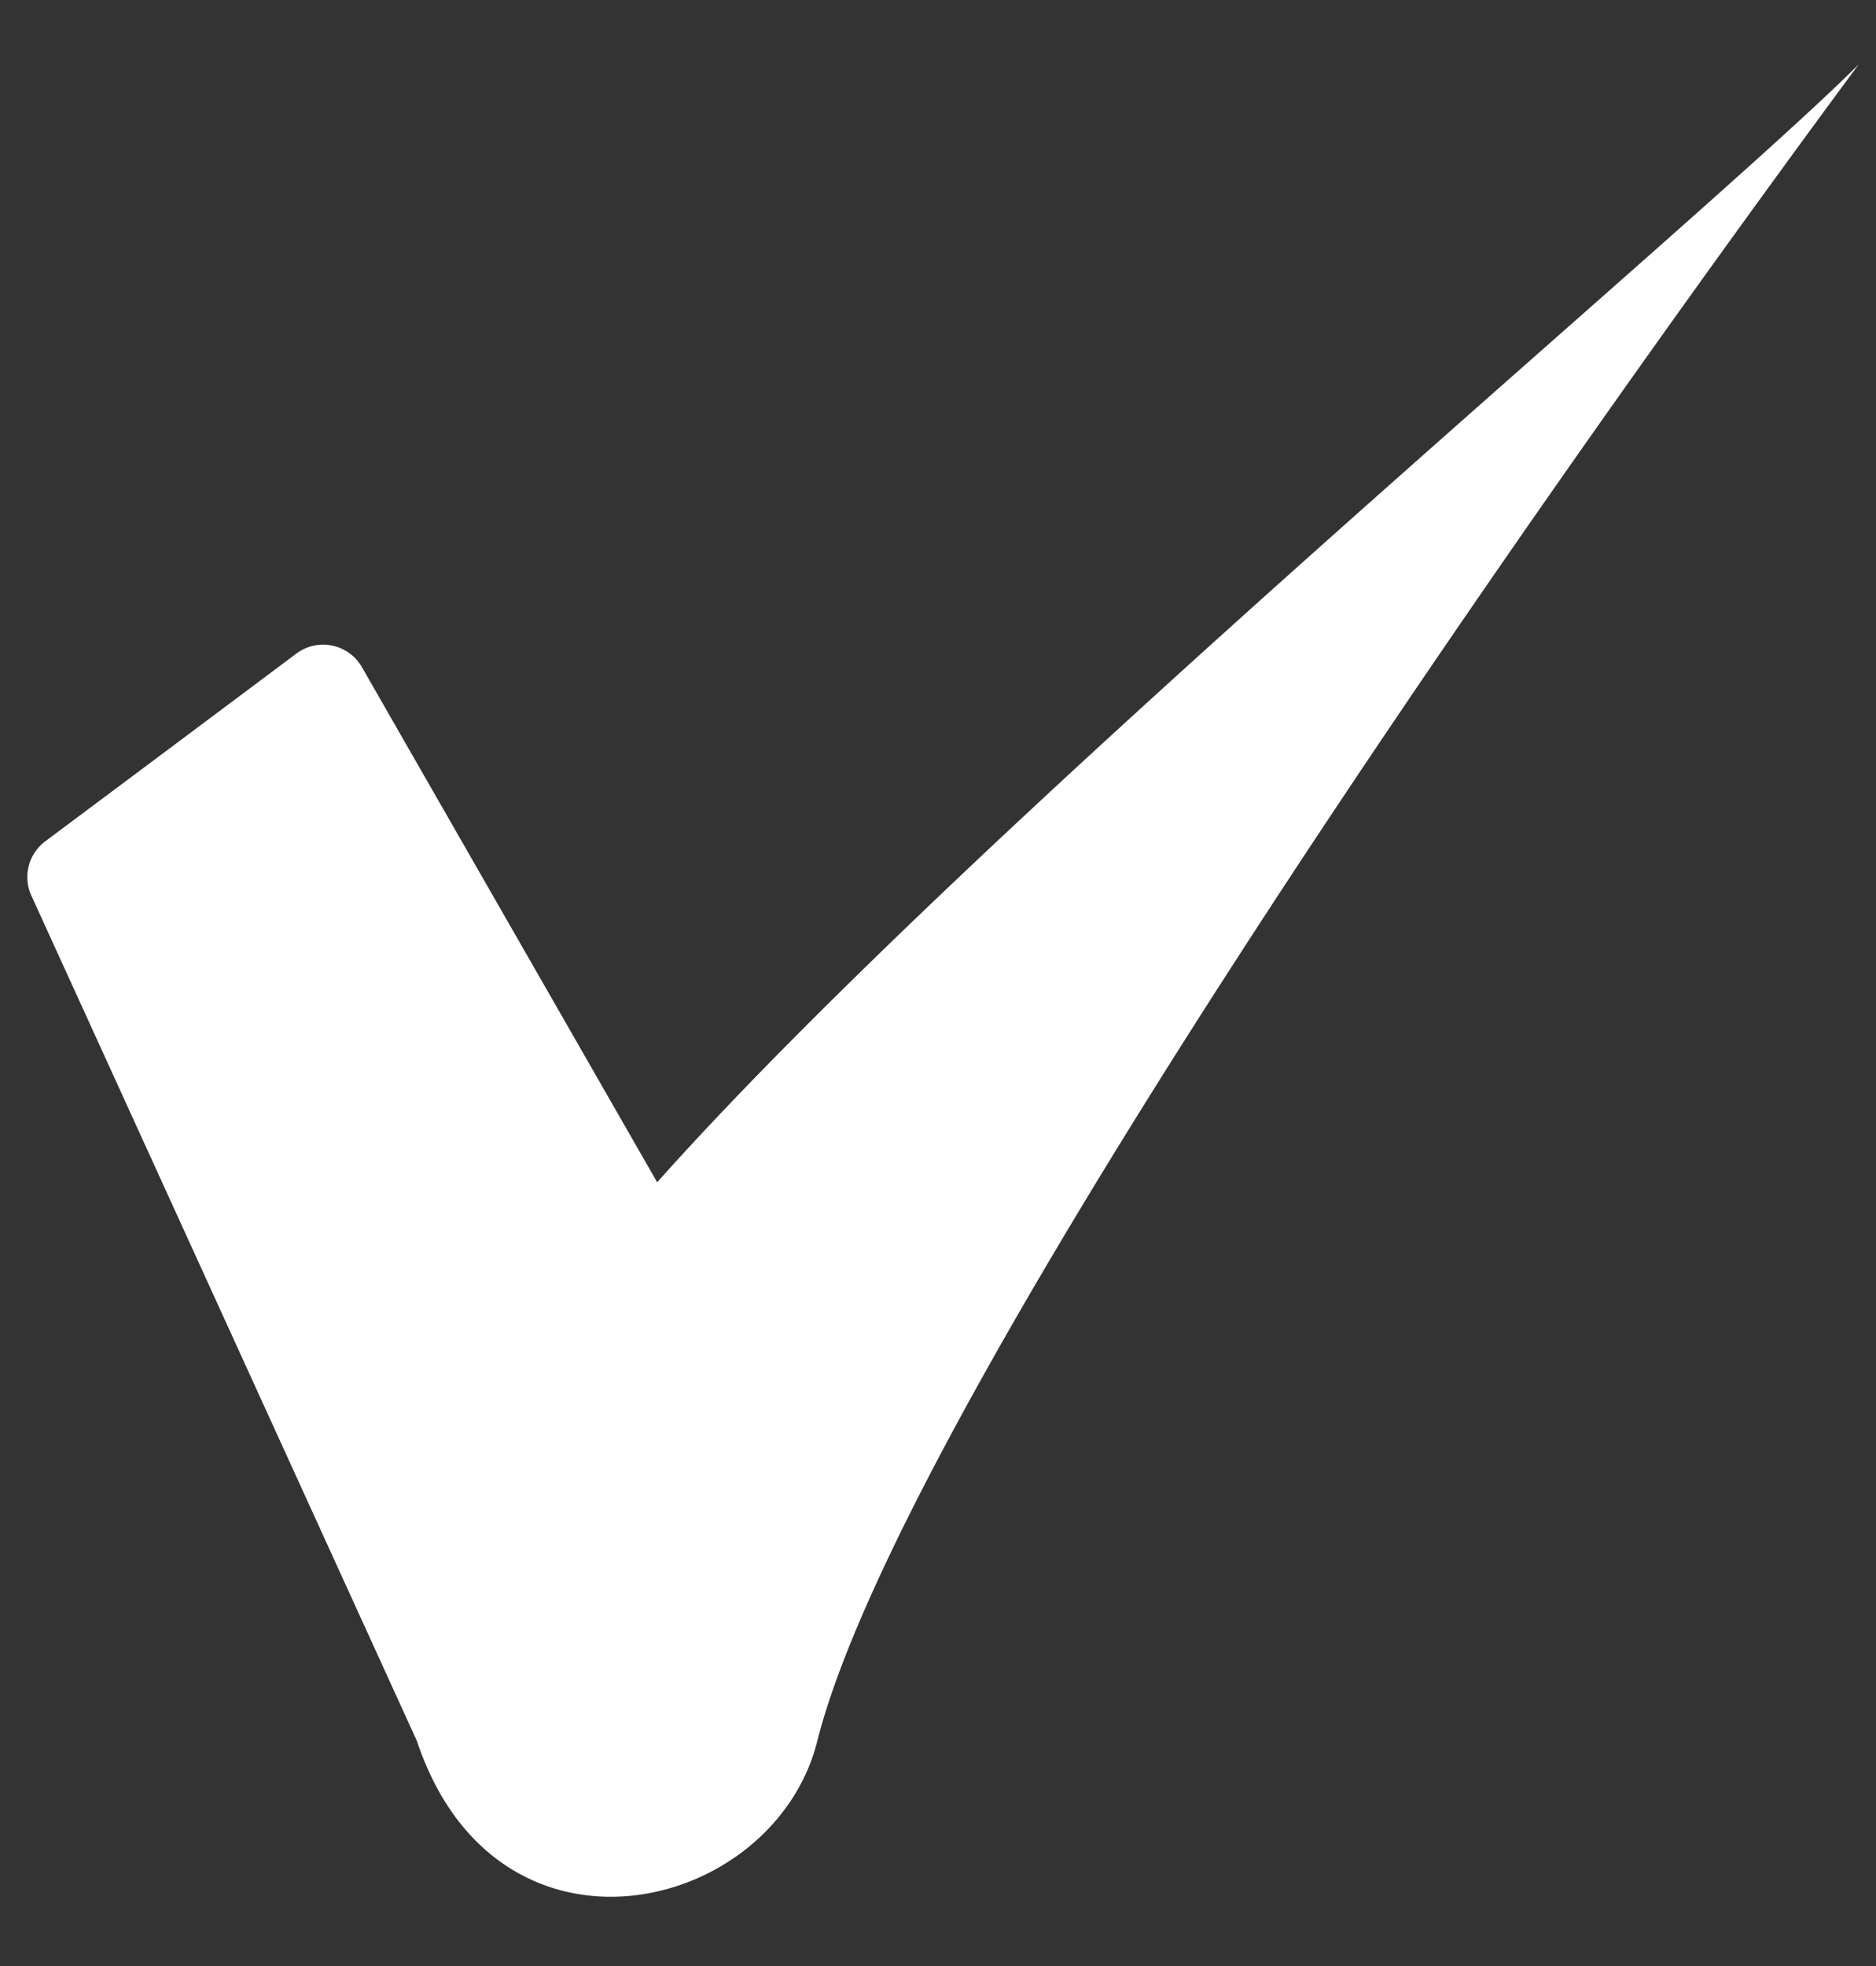 <svg width="21" height="22" fill="none" xmlns="http://www.w3.org/2000/svg"><rect width="100%" height="100%" fill="#333333" stroke="none"/><path d="M7.356 13.229L4.051 7.465a.5.5 0 00-.734-.151l-1.34 1.002-1.47 1.098a.5.5 0 00-.156.608l4.316 9.46c.896 2.68 3.996 1.938 4.482 0C10.046 15.91 16.621 6.38 20.805.722 19.012 2.51 10.943 9.21 7.356 13.23z" fill="#fff"/></svg>